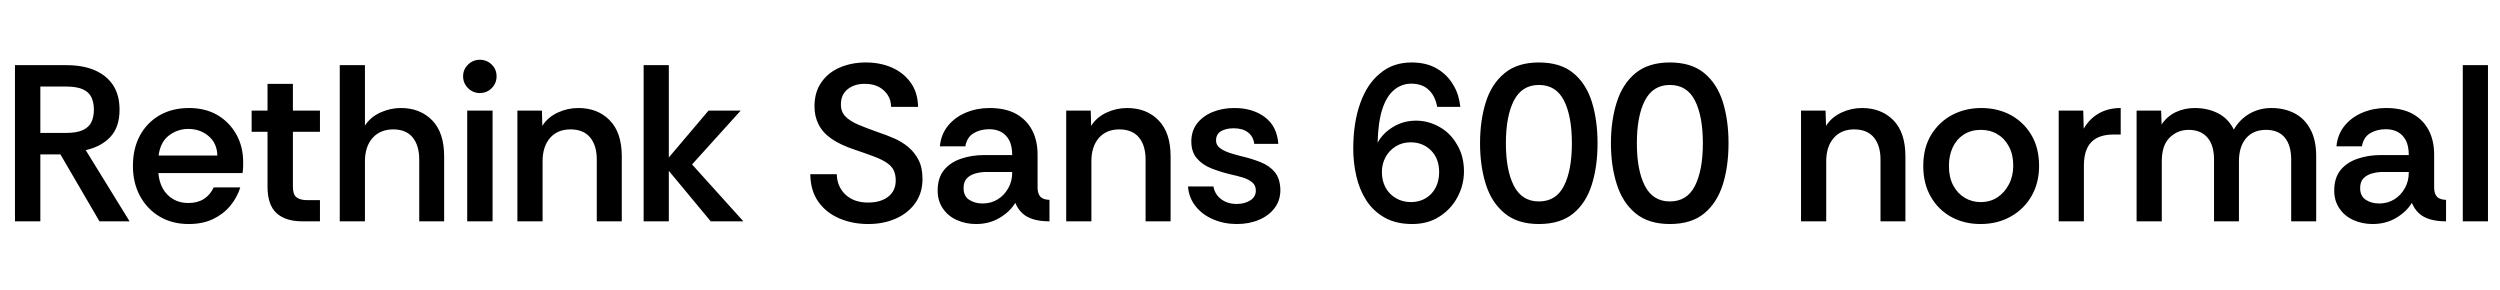<svg xmlns="http://www.w3.org/2000/svg" xmlns:xlink="http://www.w3.org/1999/xlink" width="268.944" height="31.248"><path fill="black" d="M4.34 23.81L1.61 23.81L1.61 7.01L7.15 7.01Q8.93 7.01 10.20 7.56Q11.47 8.11 12.17 9.17Q12.86 10.22 12.86 11.81L12.86 11.81Q12.86 13.66 11.89 14.71Q10.92 15.77 9.22 16.15L9.22 16.15L13.94 23.81L10.70 23.81L6.50 16.61L4.34 16.61L4.34 23.81ZM4.34 9.31L4.34 14.30L7.10 14.30Q8.26 14.30 8.92 13.99Q9.58 13.68 9.84 13.12Q10.10 12.55 10.10 11.81L10.10 11.81Q10.10 11.04 9.84 10.48Q9.58 9.91 8.92 9.61Q8.26 9.31 7.10 9.31L7.10 9.31L4.34 9.31ZM20.30 24.10L20.30 24.10Q18.50 24.10 17.16 23.29Q15.82 22.49 15.06 21.08Q14.30 19.68 14.30 17.86L14.30 17.86Q14.30 15.96 15.06 14.57Q15.82 13.18 17.17 12.40Q18.53 11.62 20.33 11.62L20.33 11.62Q22.08 11.62 23.38 12.37Q24.67 13.13 25.42 14.45Q26.16 15.77 26.16 17.45L26.16 17.45Q26.16 17.78 26.15 18.05Q26.14 18.31 26.09 18.62L26.09 18.62L17.04 18.62Q17.11 19.56 17.52 20.29Q17.93 21.02 18.64 21.43Q19.34 21.84 20.26 21.84L20.26 21.84Q21.24 21.84 21.92 21.41Q22.61 20.98 22.99 20.16L22.99 20.16L25.85 20.16Q25.51 21.24 24.78 22.13Q24.05 23.02 22.93 23.56Q21.82 24.10 20.30 24.10ZM17.06 16.73L17.06 16.73L23.38 16.73Q23.35 15.41 22.44 14.64Q21.53 13.87 20.26 13.87L20.26 13.87Q19.10 13.87 18.18 14.57Q17.26 15.26 17.06 16.73ZM34.42 23.81L32.52 23.81Q30.70 23.81 29.74 22.92Q28.78 22.03 28.78 20.09L28.78 20.09L28.78 14.18L27.07 14.18L27.07 11.90L28.78 11.90L28.78 9.02L31.51 9.02L31.51 11.90L34.42 11.90L34.42 14.18L31.51 14.18L31.51 20.11Q31.51 20.93 31.90 21.23Q32.28 21.53 33.05 21.53L33.05 21.53L34.42 21.53L34.42 23.81ZM39.26 23.81L36.55 23.81L36.55 7.01L39.26 7.01L39.26 13.51Q39.86 12.58 40.93 12.10Q42 11.62 43.13 11.62L43.13 11.62Q45.19 11.62 46.49 12.94Q47.78 14.26 47.78 16.82L47.78 16.82L47.78 23.81L45.10 23.81L45.10 17.16Q45.10 15.65 44.39 14.78Q43.68 13.92 42.31 13.92L42.31 13.92Q40.90 13.92 40.08 14.84Q39.26 15.77 39.26 17.35L39.26 17.35L39.26 23.81ZM51.62 10.01L51.62 10.01Q50.88 10.01 50.35 9.48Q49.82 8.95 49.82 8.21L49.82 8.21Q49.82 7.46 50.35 6.95Q50.88 6.43 51.62 6.43L51.62 6.43Q52.37 6.43 52.90 6.95Q53.42 7.46 53.42 8.21L53.42 8.21Q53.42 8.95 52.90 9.48Q52.37 10.01 51.62 10.01ZM52.99 23.81L50.26 23.81L50.26 11.90L52.99 11.90L52.99 23.81ZM58.37 23.81L55.66 23.81L55.66 11.90L58.30 11.90L58.34 13.54Q58.94 12.60 60 12.11Q61.06 11.62 62.21 11.62L62.21 11.62Q64.30 11.62 65.59 12.94Q66.89 14.26 66.89 16.82L66.89 16.82L66.89 23.81L64.20 23.81L64.20 17.16Q64.20 15.65 63.48 14.78Q62.76 13.92 61.37 13.92L61.37 13.92Q59.98 13.92 59.17 14.84Q58.37 15.77 58.37 17.35L58.37 17.35L58.37 23.81ZM71.95 23.81L69.24 23.81L69.24 7.01L71.95 7.01L71.95 16.94L76.22 11.90L79.68 11.90L74.45 17.69L79.97 23.81L76.46 23.81L71.95 18.38L71.95 23.81ZM93.41 24.10L93.41 24.10Q91.68 24.10 90.26 23.48Q88.85 22.87 88.02 21.68Q87.19 20.50 87.17 18.74L87.17 18.74L90.02 18.74Q90.05 20.09 90.96 20.94Q91.87 21.79 93.38 21.79L93.38 21.79Q94.73 21.79 95.54 21.17Q96.36 20.54 96.36 19.42L96.36 19.42Q96.36 18.77 96.14 18.32Q95.93 17.88 95.42 17.53Q94.92 17.18 94.08 16.86Q93.24 16.54 91.94 16.10L91.94 16.10Q90.43 15.60 89.47 14.94Q88.51 14.28 88.07 13.40Q87.62 12.53 87.62 11.45L87.62 11.45Q87.62 9.91 88.36 8.86Q89.09 7.80 90.35 7.26Q91.61 6.72 93.14 6.72L93.14 6.72Q94.70 6.72 95.95 7.27Q97.20 7.82 97.97 8.89Q98.74 9.96 98.76 11.50L98.76 11.50L95.86 11.50Q95.86 10.46 95.09 9.74Q94.32 9.02 93.05 9.02L93.05 9.02Q91.97 9 91.21 9.58Q90.46 10.15 90.46 11.26L90.46 11.26Q90.46 12.02 90.95 12.53Q91.44 13.03 92.35 13.42Q93.26 13.80 94.56 14.26L94.56 14.26Q95.35 14.52 96.18 14.88Q97.01 15.24 97.69 15.80Q98.38 16.37 98.81 17.20Q99.24 18.02 99.24 19.25L99.24 19.25Q99.24 20.76 98.46 21.85Q97.68 22.94 96.36 23.52Q95.04 24.10 93.41 24.10ZM105.00 24.10L105.00 24.10Q103.90 24.10 102.95 23.68Q102.00 23.26 101.44 22.44Q100.87 21.62 100.87 20.50L100.87 20.50Q100.87 19.15 101.54 18.31Q102.22 17.47 103.37 17.08Q104.52 16.68 105.91 16.68L105.91 16.68L108.89 16.68Q108.89 15.72 108.58 15.11Q108.26 14.50 107.71 14.20Q107.16 13.90 106.42 13.90L106.42 13.90Q105.46 13.90 104.74 14.33Q104.02 14.76 103.85 15.74L103.85 15.74L101.11 15.74Q101.23 14.45 101.99 13.52Q102.74 12.60 103.92 12.11Q105.10 11.62 106.44 11.62L106.44 11.62Q108.17 11.62 109.31 12.25Q110.45 12.89 111.04 14.02Q111.62 15.14 111.62 16.63L111.62 16.63L111.62 20.26Q111.65 20.90 111.95 21.19Q112.25 21.48 112.90 21.50L112.90 21.50L112.90 23.81Q111.89 23.81 111.17 23.59Q110.45 23.38 109.98 22.94Q109.51 22.51 109.22 21.82L109.22 21.82Q108.65 22.78 107.53 23.44Q106.42 24.10 105.00 24.10ZM105.70 21.89L105.70 21.89Q106.63 21.89 107.34 21.44Q108.05 21 108.47 20.24Q108.89 19.49 108.89 18.58L108.89 18.58L108.89 18.50L106.10 18.50Q105.48 18.50 104.90 18.67Q104.33 18.84 103.99 19.21Q103.66 19.58 103.66 20.23L103.66 20.23Q103.66 21.10 104.26 21.49Q104.86 21.89 105.70 21.89ZM117.41 23.81L114.70 23.81L114.70 11.90L117.34 11.90L117.38 13.54Q117.98 12.60 119.04 12.11Q120.10 11.62 121.25 11.62L121.25 11.62Q123.34 11.62 124.63 12.94Q125.93 14.26 125.93 16.82L125.93 16.82L125.93 23.81L123.24 23.81L123.24 17.16Q123.24 15.65 122.52 14.78Q121.80 13.92 120.41 13.92L120.41 13.92Q119.02 13.92 118.21 14.84Q117.41 15.77 117.41 17.35L117.41 17.35L117.41 23.81ZM133.06 24.10L133.06 24.10Q131.69 24.10 130.52 23.60Q129.36 23.11 128.63 22.20Q127.90 21.29 127.80 20.06L127.80 20.06L130.54 20.06Q130.68 20.90 131.36 21.42Q132.05 21.94 133.03 21.94L133.03 21.94Q133.92 21.94 134.51 21.55Q135.10 21.17 135.10 20.50L135.10 20.50Q135.10 19.92 134.69 19.60Q134.28 19.27 133.68 19.09Q133.08 18.91 132.43 18.77L132.43 18.77Q131.30 18.50 130.33 18.12Q129.36 17.74 128.76 17.04Q128.16 16.34 128.16 15.22L128.16 15.22Q128.16 14.09 128.78 13.28Q129.41 12.48 130.45 12.05Q131.50 11.62 132.79 11.62L132.79 11.62Q134.76 11.62 136.07 12.60Q137.38 13.58 137.52 15.48L137.52 15.48L134.93 15.48Q134.83 14.66 134.24 14.23Q133.66 13.80 132.72 13.80L132.72 13.80Q131.90 13.80 131.36 14.11Q130.82 14.42 130.82 15.12L130.82 15.12Q130.82 15.60 131.22 15.91Q131.62 16.22 132.23 16.43Q132.84 16.63 133.44 16.78L133.44 16.78Q134.66 17.06 135.62 17.45Q136.58 17.83 137.15 18.53Q137.71 19.22 137.74 20.42L137.74 20.42Q137.74 21.58 137.11 22.39Q136.49 23.21 135.43 23.65Q134.38 24.10 133.06 24.10ZM151.92 24.10L151.92 24.10Q150.17 24.10 148.94 23.40Q147.72 22.70 146.98 21.55L146.98 21.55Q146.23 20.38 145.91 18.94Q145.58 17.50 145.58 16.01L145.58 16.01Q145.58 13.20 146.33 11.11Q147.07 9.02 148.46 7.90L148.46 7.90Q149.16 7.30 150.01 7.01Q150.86 6.72 151.85 6.72L151.85 6.72Q153.46 6.72 154.58 7.38Q155.71 8.04 156.34 9.14L156.34 9.14Q156.67 9.67 156.85 10.27Q157.03 10.87 157.10 11.50L157.10 11.50L154.61 11.50Q154.39 10.30 153.68 9.65Q152.98 9 151.82 9L151.82 9Q150.79 9 149.98 9.67Q149.16 10.34 148.70 11.76Q148.25 13.18 148.20 15.36L148.20 15.36Q148.75 14.33 149.86 13.66Q150.96 12.98 152.35 12.98L152.35 12.98Q153.67 12.98 154.86 13.66Q156.05 14.33 156.74 15.55L156.74 15.55Q157.49 16.78 157.49 18.43L157.49 18.43Q157.49 19.90 156.80 21.19Q156.12 22.49 154.85 23.30L154.85 23.30Q153.62 24.10 151.92 24.10ZM151.78 21.74L151.78 21.74Q152.69 21.74 153.38 21.32Q154.08 20.90 154.45 20.17Q154.82 19.44 154.82 18.53L154.82 18.53Q154.82 17.06 153.95 16.19Q153.07 15.31 151.75 15.31L151.75 15.31Q150.86 15.31 150.16 15.74Q149.45 16.18 149.05 16.91Q148.66 17.64 148.66 18.50L148.66 18.50Q148.66 19.44 149.05 20.17Q149.45 20.90 150.17 21.32Q150.89 21.74 151.78 21.74ZM165.55 24.10L165.55 24.10Q163.25 24.10 161.86 22.94Q160.46 21.79 159.84 19.82Q159.22 17.86 159.22 15.41L159.22 15.41Q159.22 12.96 159.84 10.99Q160.46 9.02 161.86 7.87Q163.25 6.72 165.55 6.72L165.55 6.72Q167.86 6.72 169.24 7.85Q170.62 8.98 171.24 10.94Q171.86 12.91 171.86 15.41L171.86 15.41Q171.86 17.90 171.24 19.87Q170.62 21.84 169.24 22.97Q167.86 24.10 165.55 24.10ZM165.55 21.67L165.55 21.67Q167.40 21.67 168.25 19.99Q169.10 18.31 169.10 15.41L169.10 15.41Q169.10 12.50 168.25 10.82Q167.40 9.14 165.55 9.14L165.55 9.14Q163.73 9.14 162.86 10.82Q162 12.50 162 15.41L162 15.41Q162 18.31 162.86 19.99Q163.73 21.67 165.55 21.67ZM179.64 24.10L179.64 24.10Q177.34 24.10 175.94 22.94Q174.55 21.79 173.93 19.82Q173.30 17.86 173.30 15.41L173.30 15.41Q173.30 12.96 173.93 10.99Q174.55 9.02 175.94 7.87Q177.34 6.72 179.64 6.72L179.64 6.72Q181.94 6.72 183.32 7.85Q184.70 8.98 185.33 10.94Q185.95 12.91 185.95 15.41L185.95 15.41Q185.95 17.90 185.33 19.87Q184.70 21.84 183.32 22.97Q181.94 24.10 179.64 24.10ZM179.64 21.67L179.64 21.67Q181.49 21.67 182.34 19.99Q183.19 18.31 183.19 15.41L183.19 15.41Q183.19 12.50 182.34 10.82Q181.49 9.14 179.64 9.14L179.64 9.14Q177.82 9.14 176.95 10.82Q176.09 12.50 176.09 15.41L176.09 15.41Q176.09 18.31 176.95 19.99Q177.82 21.67 179.64 21.67ZM196.46 23.81L193.75 23.81L193.75 11.90L196.39 11.90L196.44 13.54Q197.04 12.60 198.10 12.11Q199.15 11.62 200.30 11.62L200.30 11.62Q202.39 11.62 203.69 12.94Q204.98 14.26 204.98 16.82L204.98 16.82L204.98 23.81L202.30 23.81L202.30 17.16Q202.30 15.65 201.58 14.78Q200.86 13.92 199.46 13.92L199.46 13.92Q198.07 13.92 197.27 14.84Q196.46 15.77 196.46 17.35L196.46 17.35L196.46 23.81ZM213.05 24.10L213.05 24.10Q211.30 24.10 209.90 23.33Q208.51 22.56 207.71 21.16Q206.90 19.75 206.90 17.86L206.90 17.86Q206.90 15.91 207.74 14.52Q208.58 13.13 210 12.37Q211.42 11.62 213.14 11.62L213.14 11.62Q214.90 11.62 216.30 12.37Q217.70 13.13 218.53 14.52Q219.36 15.91 219.36 17.86L219.36 17.86Q219.36 19.66 218.56 21.07Q217.75 22.49 216.32 23.29Q214.90 24.10 213.05 24.10ZM213.07 21.74L213.07 21.74Q214.10 21.74 214.88 21.23Q215.66 20.71 216.12 19.82Q216.58 18.94 216.58 17.81L216.58 17.81Q216.58 16.63 216.12 15.77Q215.66 14.90 214.88 14.44Q214.10 13.97 213.10 13.97L213.10 13.97Q212.04 13.97 211.26 14.47Q210.48 14.98 210.07 15.85Q209.66 16.73 209.66 17.86L209.66 17.86Q209.66 19.08 210.13 19.96Q210.60 20.83 211.38 21.29Q212.16 21.74 213.07 21.74ZM224.18 23.81L221.47 23.81L221.47 11.90L224.11 11.90L224.16 13.85Q224.76 12.79 225.78 12.20Q226.80 11.62 228.14 11.62L228.14 11.62L228.14 14.47L227.40 14.47Q225.77 14.47 224.98 15.29Q224.18 16.10 224.18 17.83L224.18 17.83L224.18 23.81ZM232.56 23.81L229.85 23.81L229.85 11.90L232.49 11.90L232.54 13.39Q233.14 12.50 234.07 12.06Q235.01 11.62 236.11 11.62L236.11 11.62Q237.48 11.62 238.60 12.18Q239.71 12.74 240.31 13.94L240.31 13.94Q240.94 12.84 242.00 12.23Q243.07 11.62 244.34 11.62L244.34 11.62Q245.74 11.62 246.83 12.18Q247.92 12.74 248.54 13.90Q249.17 15.05 249.17 16.80L249.17 16.80L249.17 23.81L246.48 23.81L246.48 17.16Q246.48 15.65 245.80 14.81Q245.11 13.97 243.77 13.97L243.77 13.97Q242.40 13.97 241.63 14.87Q240.86 15.77 240.86 17.35L240.86 17.35L240.86 23.81L238.18 23.81L238.18 17.16Q238.18 15.62 237.47 14.80Q236.76 13.97 235.44 13.97L235.44 13.97Q234.26 13.97 233.41 14.80Q232.56 15.62 232.56 17.35L232.56 17.35L232.56 23.81ZM255.24 24.10L255.24 24.10Q254.14 24.10 253.19 23.68Q252.24 23.26 251.68 22.44Q251.11 21.62 251.11 20.50L251.11 20.50Q251.11 19.15 251.78 18.31Q252.46 17.47 253.61 17.08Q254.76 16.68 256.15 16.68L256.15 16.68L259.13 16.68Q259.13 15.72 258.82 15.11Q258.50 14.50 257.95 14.20Q257.40 13.90 256.66 13.90L256.66 13.90Q255.70 13.90 254.98 14.33Q254.26 14.76 254.09 15.74L254.09 15.74L251.35 15.74Q251.47 14.45 252.23 13.52Q252.98 12.60 254.16 12.11Q255.34 11.62 256.68 11.62L256.68 11.62Q258.41 11.62 259.55 12.25Q260.69 12.89 261.28 14.02Q261.86 15.14 261.86 16.63L261.86 16.63L261.86 20.26Q261.89 20.90 262.19 21.19Q262.49 21.48 263.14 21.50L263.14 21.50L263.14 23.81Q262.13 23.81 261.41 23.59Q260.69 23.38 260.22 22.94Q259.75 22.51 259.46 21.82L259.46 21.82Q258.89 22.78 257.77 23.44Q256.66 24.10 255.24 24.10ZM255.94 21.89L255.94 21.89Q256.87 21.89 257.58 21.44Q258.29 21 258.71 20.24Q259.13 19.49 259.13 18.58L259.13 18.58L259.13 18.50L256.34 18.50Q255.72 18.50 255.14 18.67Q254.57 18.84 254.23 19.21Q253.90 19.58 253.90 20.23L253.90 20.23Q253.90 21.10 254.50 21.49Q255.10 21.89 255.94 21.89ZM267.65 23.81L264.94 23.81L264.94 7.01L267.65 7.01L267.65 23.81Z"/></svg>